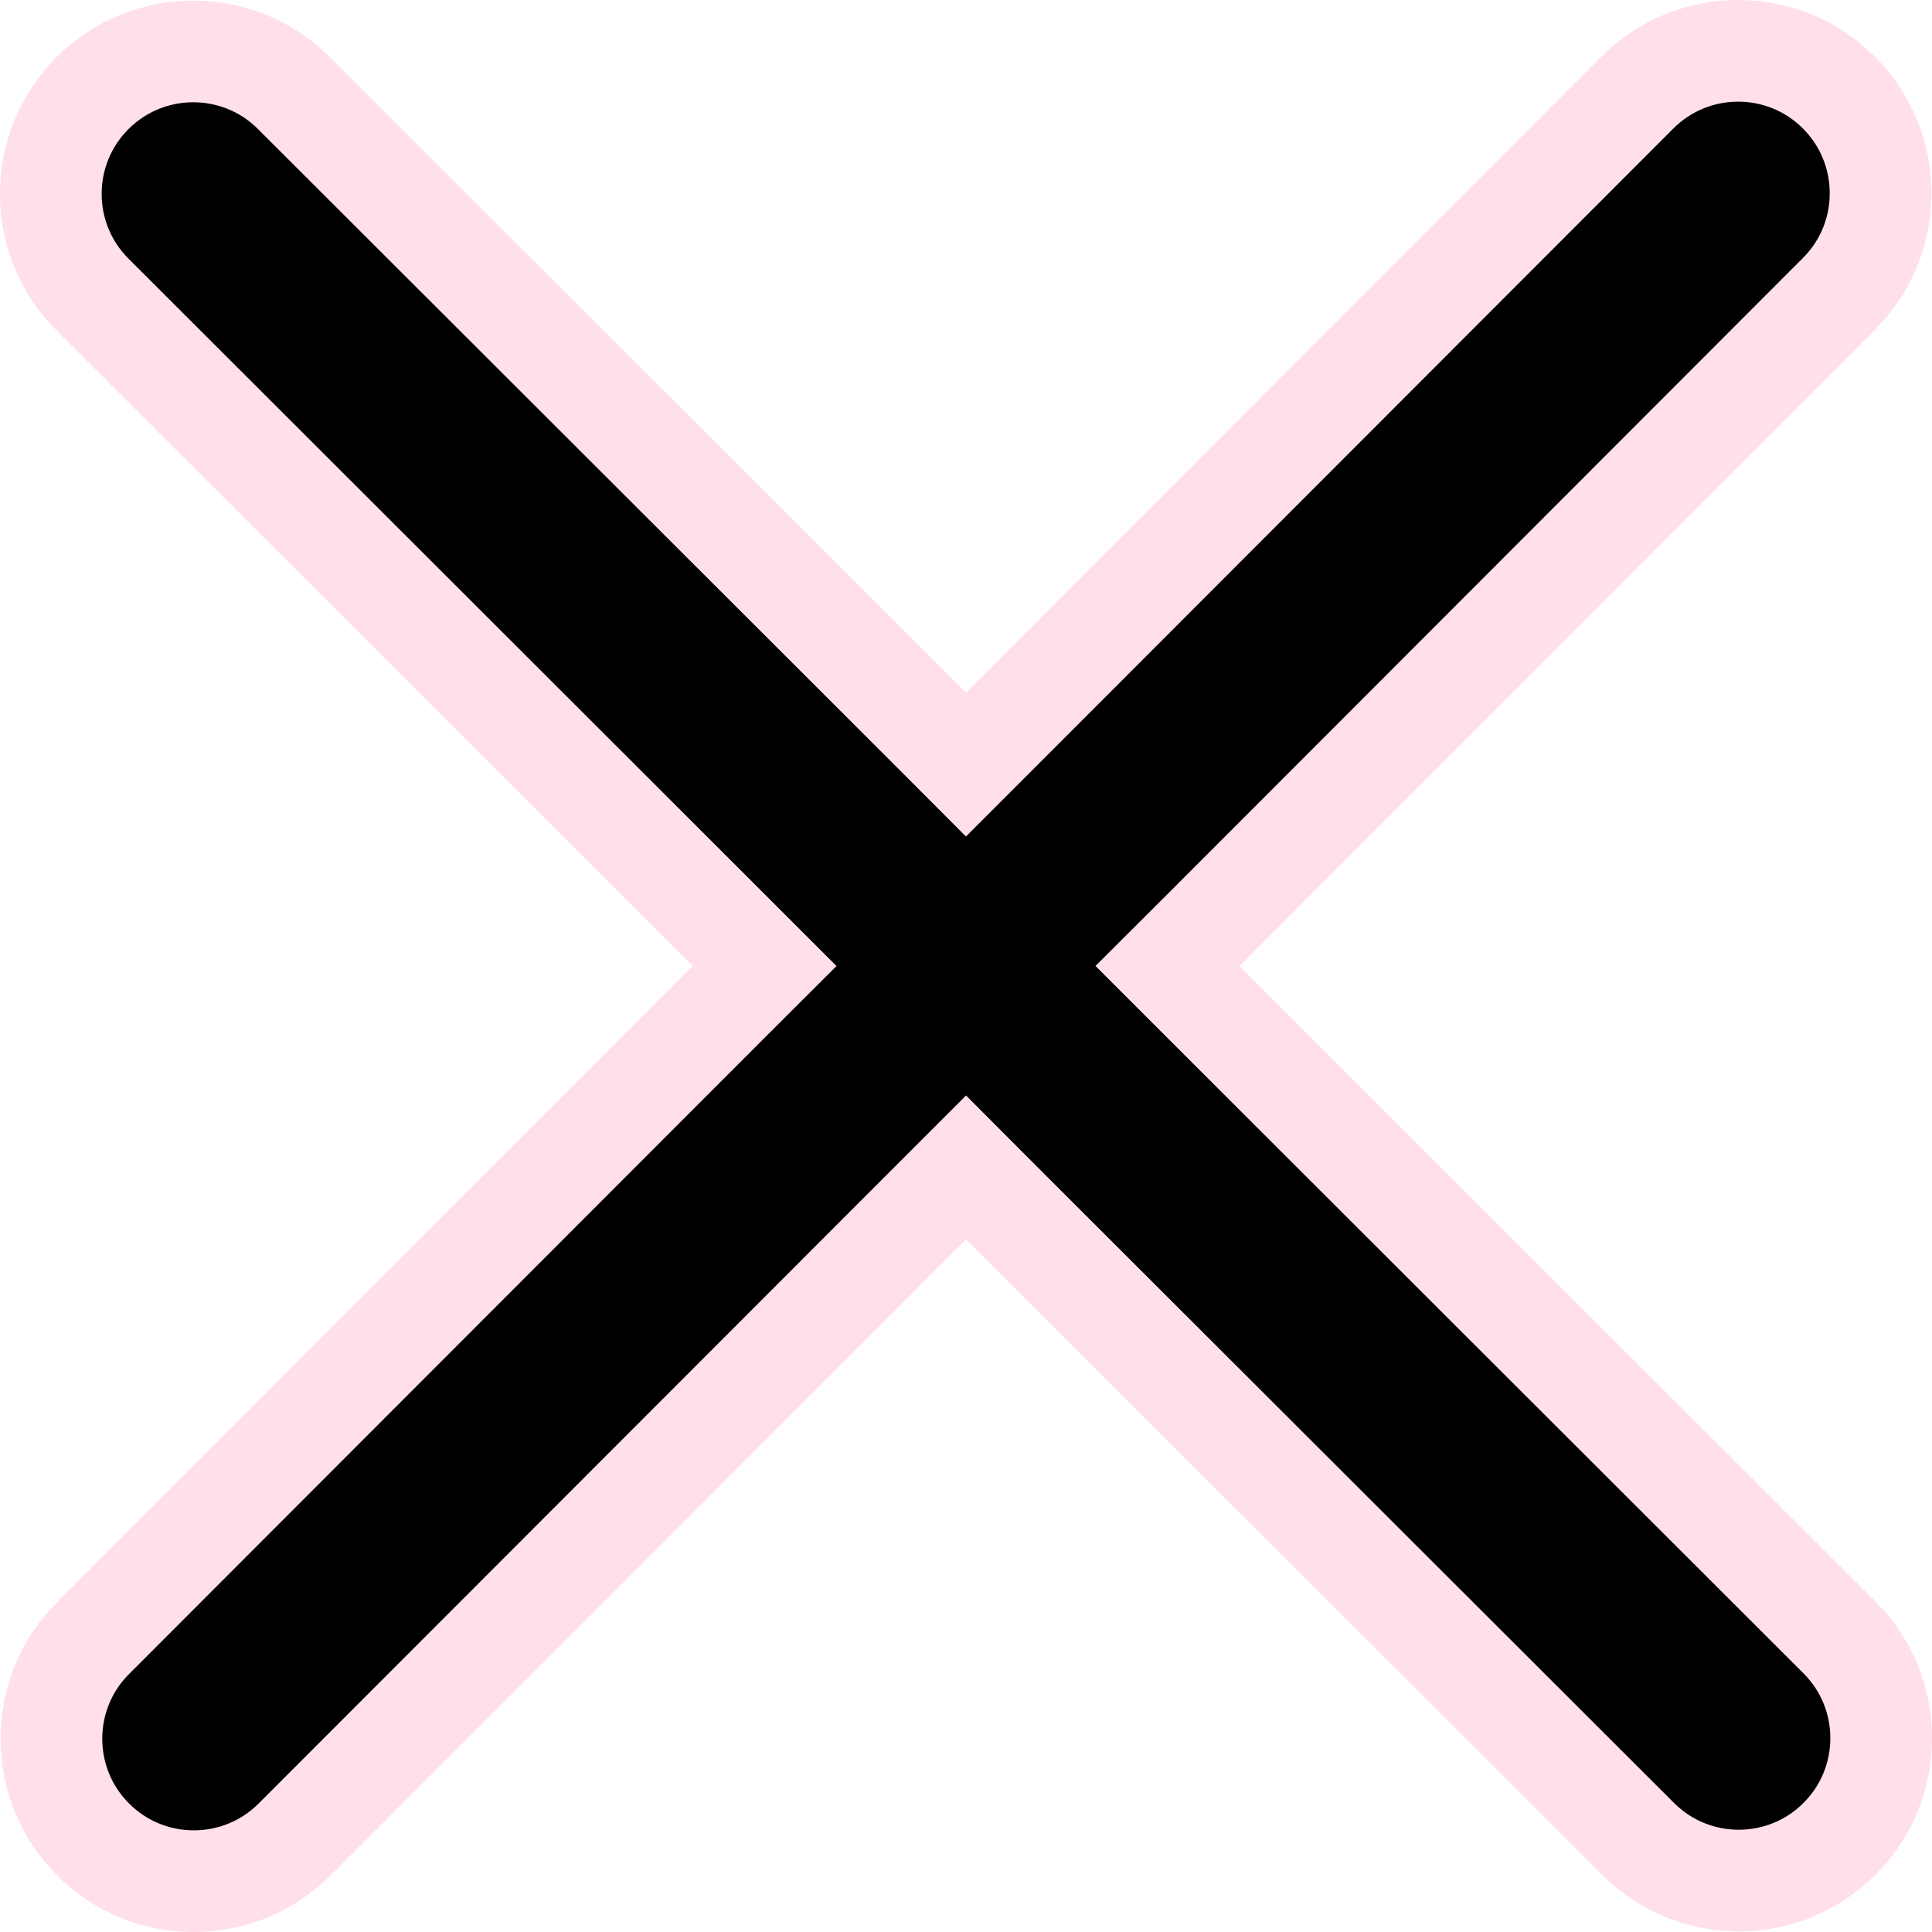 <svg width="19" height="19" viewBox="0 0 19 19" fill="none" xmlns="http://www.w3.org/2000/svg">
    <path d="M18.084 2.891L18.084 2.891L11.835 9.147L11.481 9.5L11.835 9.854L18.09 16.103C18.09 16.103 18.09 16.103 18.09 16.103C18.637 16.649 18.637 17.538 18.09 18.084C17.544 18.631 16.655 18.631 16.109 18.084L16.109 18.084L9.853 11.835L9.5 11.481L9.146 11.835L2.897 18.09C2.897 18.09 2.897 18.09 2.897 18.09C2.35 18.637 1.462 18.637 0.916 18.09C0.369 17.544 0.369 16.655 0.916 16.109L0.916 16.109L7.165 9.853L7.519 9.5L7.165 9.146L0.91 2.897C0.363 2.351 0.363 1.462 0.91 0.916C1.457 0.369 2.345 0.369 2.891 0.916L2.891 0.916L9.147 7.165L9.5 7.519L9.854 7.165L16.103 0.91C16.103 0.91 16.103 0.91 16.103 0.91C16.65 0.363 17.538 0.363 18.084 0.91C18.631 1.457 18.631 2.345 18.084 2.891Z" fill="black" stroke="#FEDFEA"/>
</svg>
